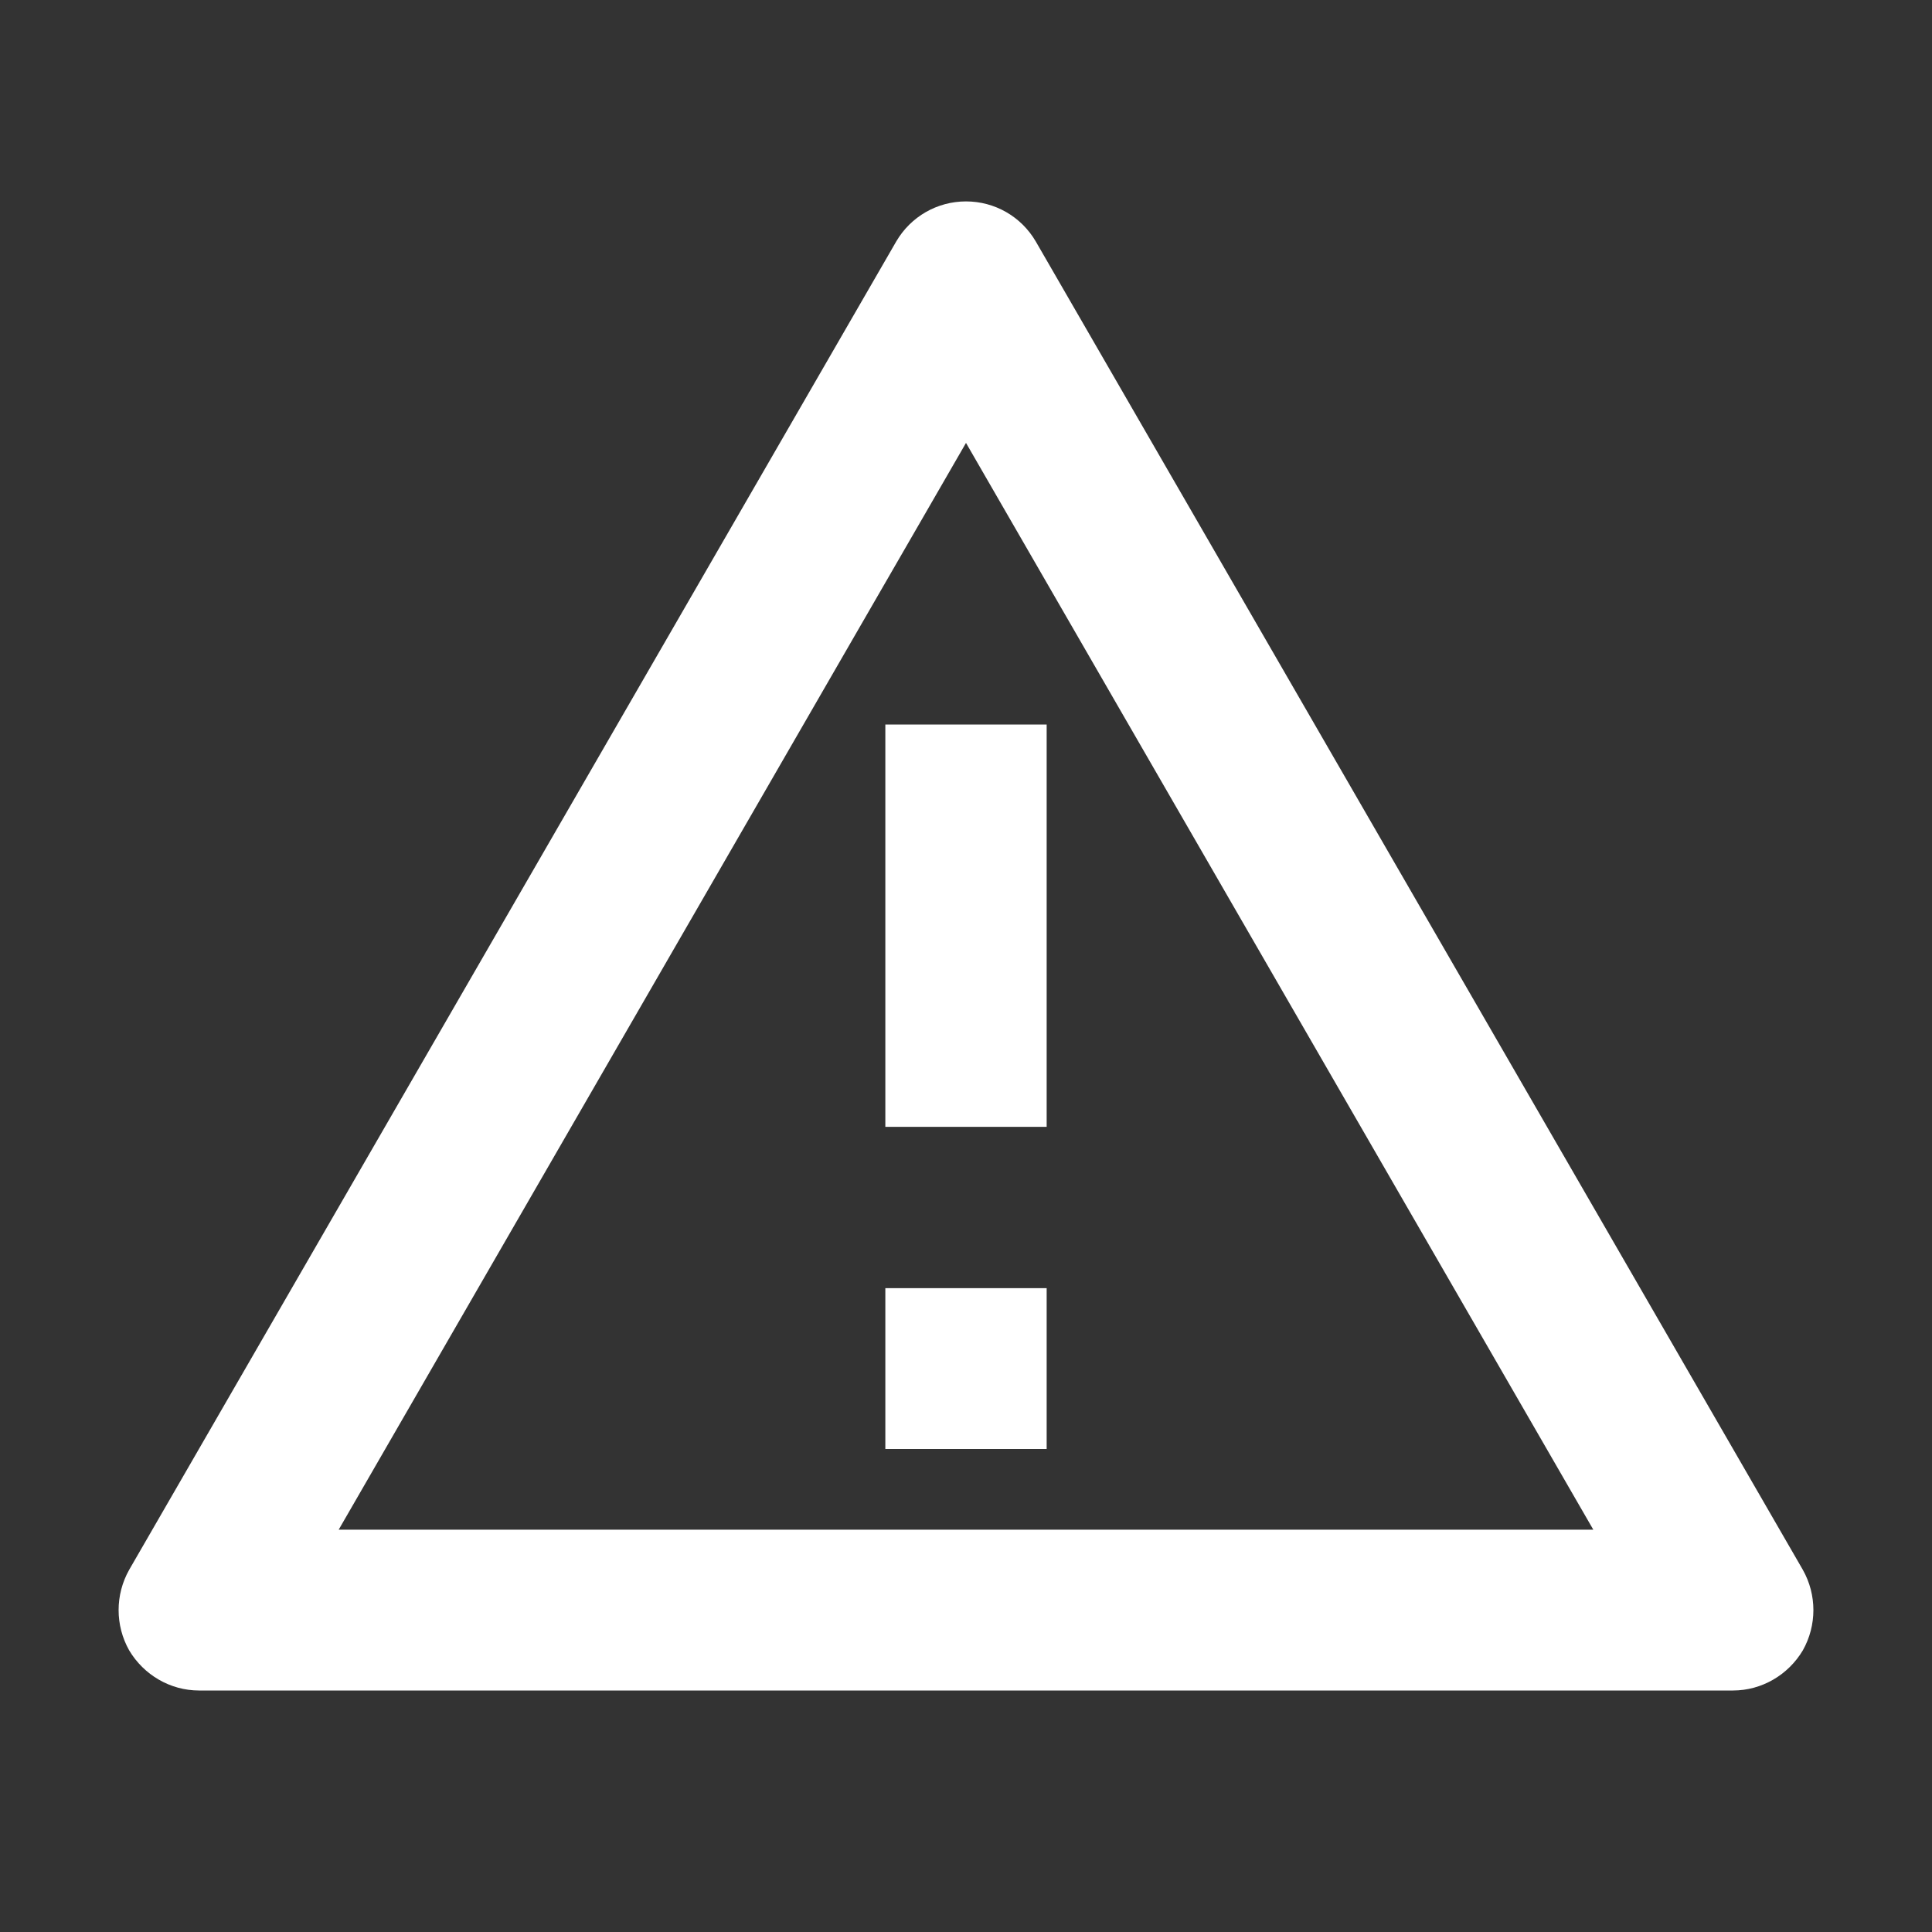 <?xml version="1.0" encoding="UTF-8"?>
<svg xmlns="http://www.w3.org/2000/svg" xmlns:xlink="http://www.w3.org/1999/xlink" width="16" height="16" viewBox="0 0 16 16" version="1.1">
<rect x="0" y="0" width="16" height="16" fill="#333333" stroke="none"/>
<g id="surface1">
<path style=" stroke:none;fill-rule:nonzero;fill:rgb(100%,100%,100%);fill-opacity:1;" d="M 8.578 2 L 14.93 13 C 15.047 13.207 15.047 13.461 14.93 13.668 C 14.809 13.871 14.59 14 14.352 14 L 1.648 14 C 1.41 14 1.191 13.871 1.07 13.668 C 0.953 13.461 0.953 13.207 1.07 13 L 7.422 2 C 7.543 1.793 7.762 1.668 8 1.668 C 8.238 1.668 8.457 1.793 8.578 2 Z M 2.805 12.668 L 13.195 12.668 L 8 3.668 Z M 7.332 10.668 L 8.668 10.668 L 8.668 12 L 7.332 12 Z M 7.332 6 L 8.668 6 L 8.668 9.332 L 7.332 9.332 Z M 7.332 6 "/>
</g>
</svg>
